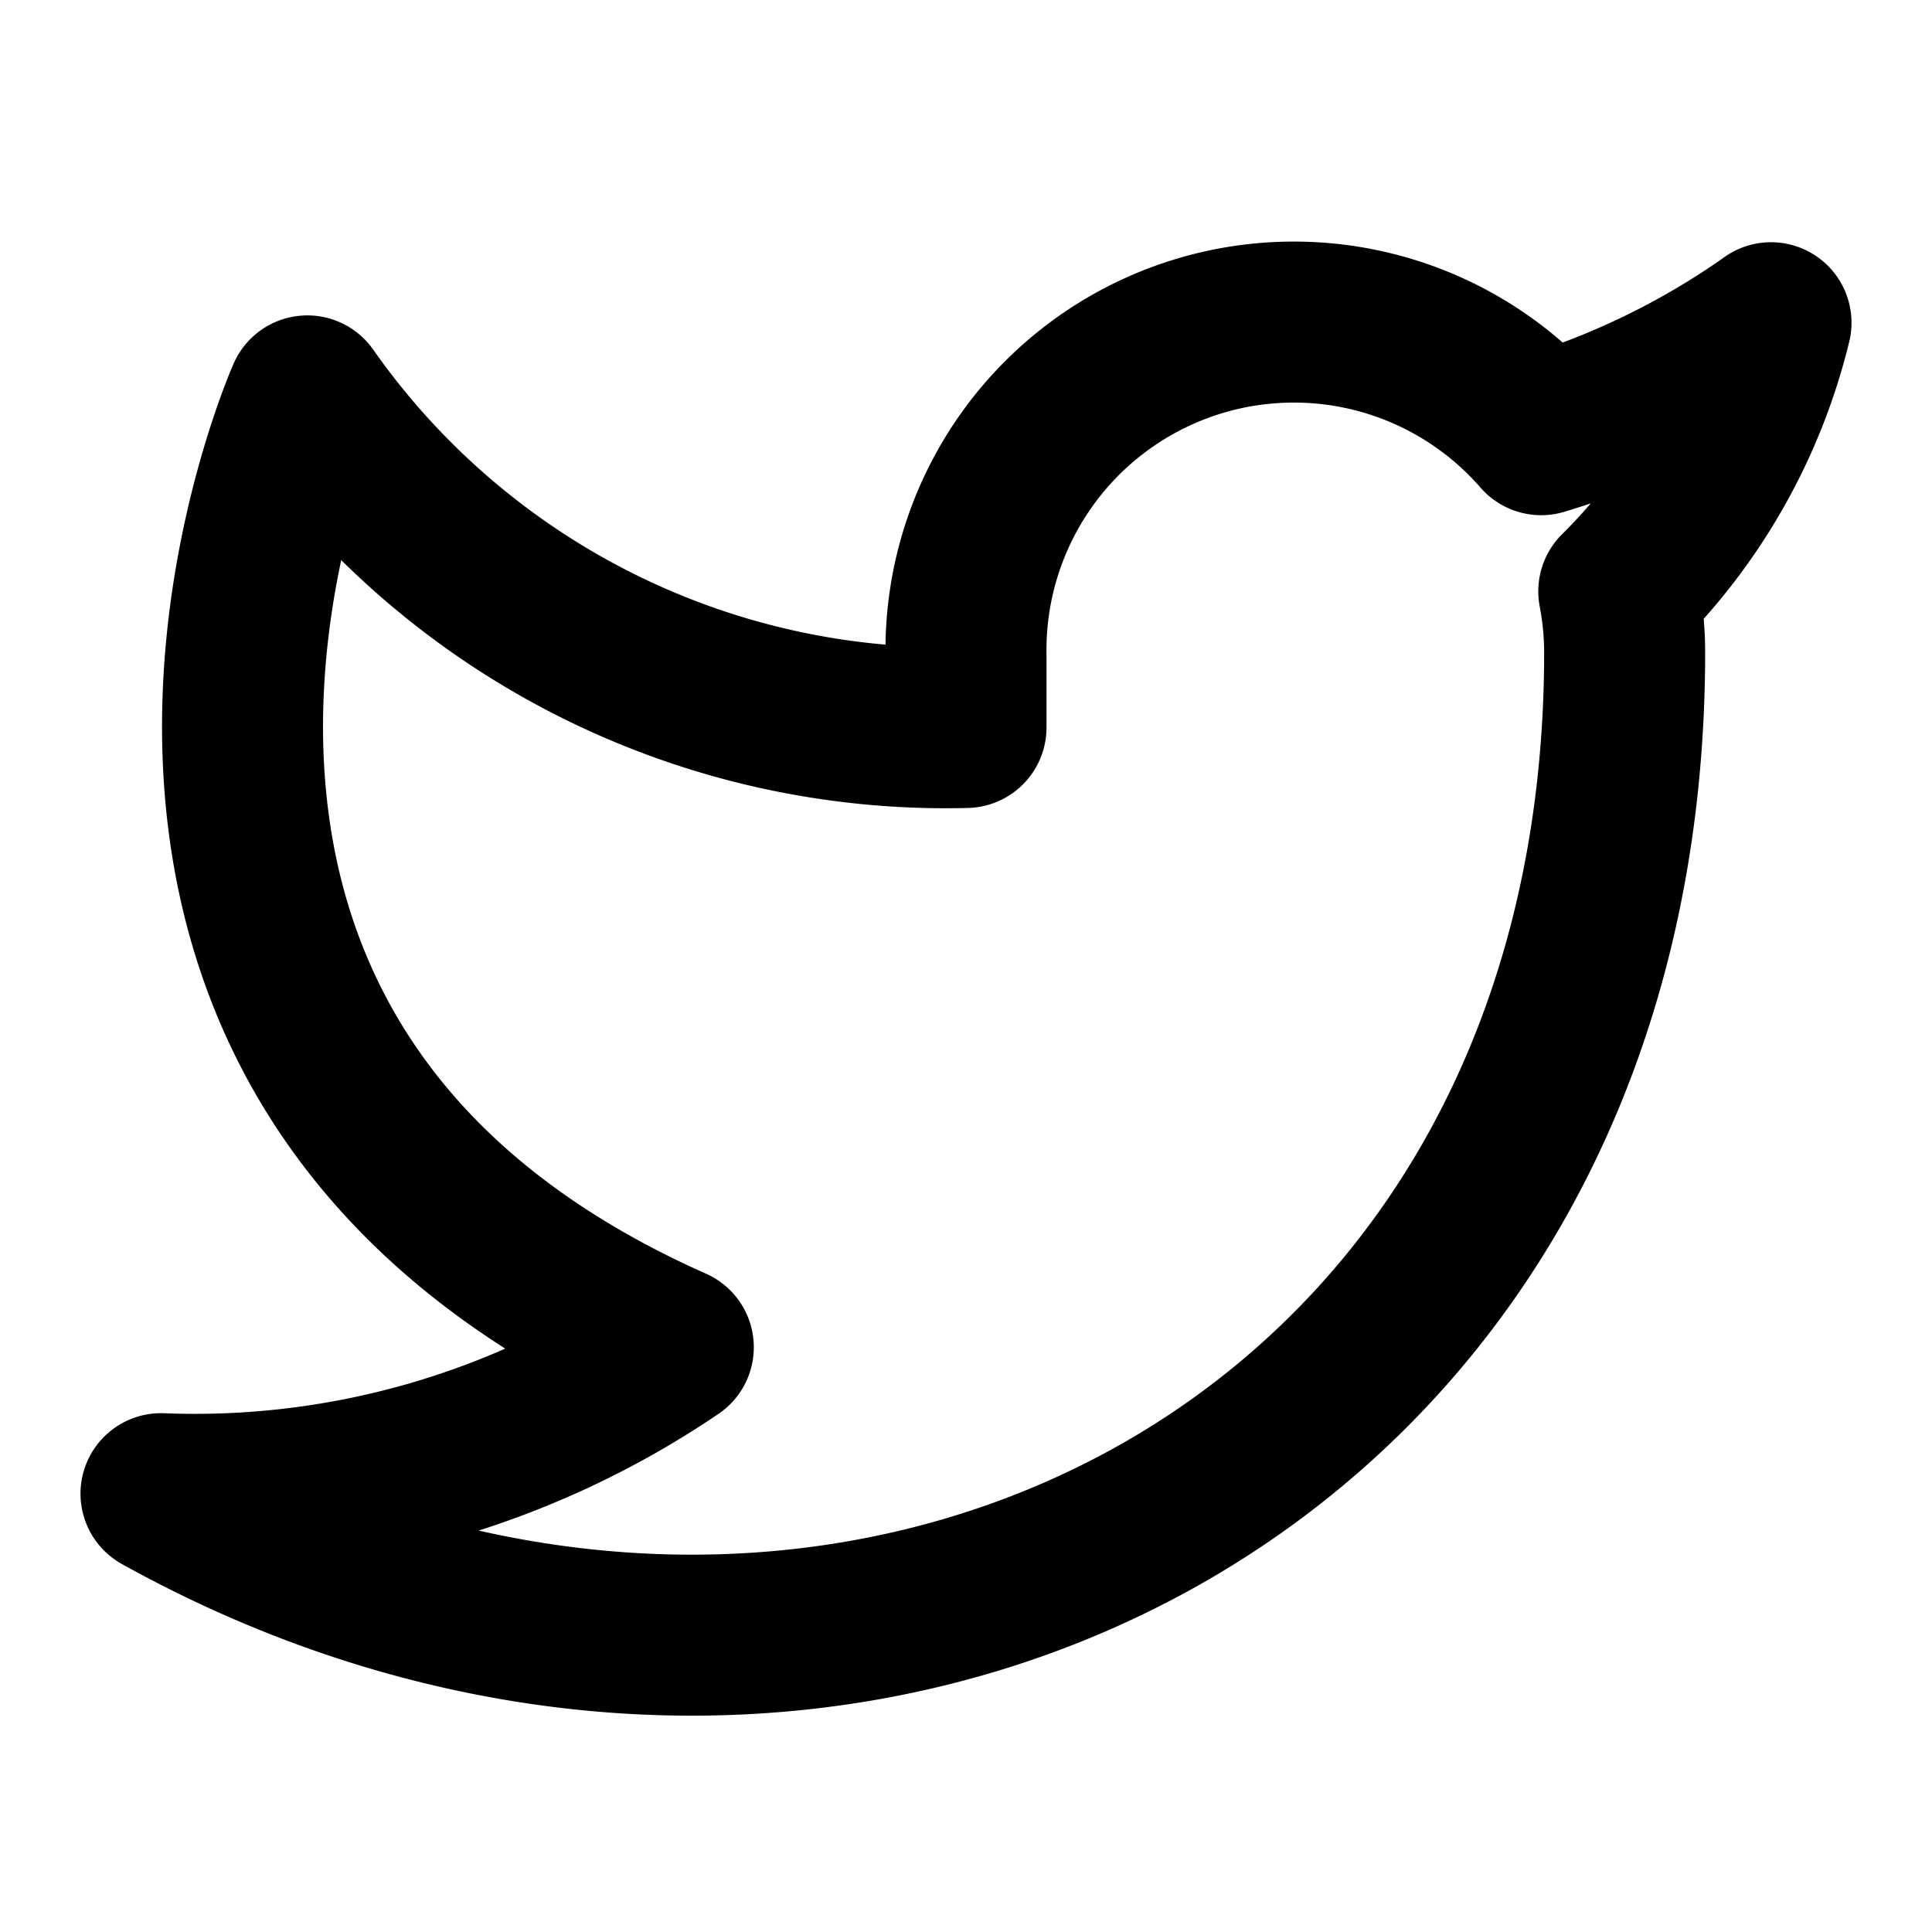 <svg xmlns="http://www.w3.org/2000/svg" width="24" height="24" fill="none" viewBox="0 0 24 24">
  <path stroke="#000" stroke-linecap="round" stroke-linejoin="round" stroke-width="2" d="M22 4.01a9.91 9.91 0 0 1-2.855 1.39A4.073 4.073 0 0 0 12 8.127v.91a9.69 9.69 0 0 1-8.182-4.119S.182 13.1 8.364 16.736A10.582 10.582 0 0 1 2 18.555c8.182 4.545 18.182 0 18.182-10.455a4.056 4.056 0 0 0-.073-.754A7.018 7.018 0 0 0 22 4.009Z"/>
</svg>
